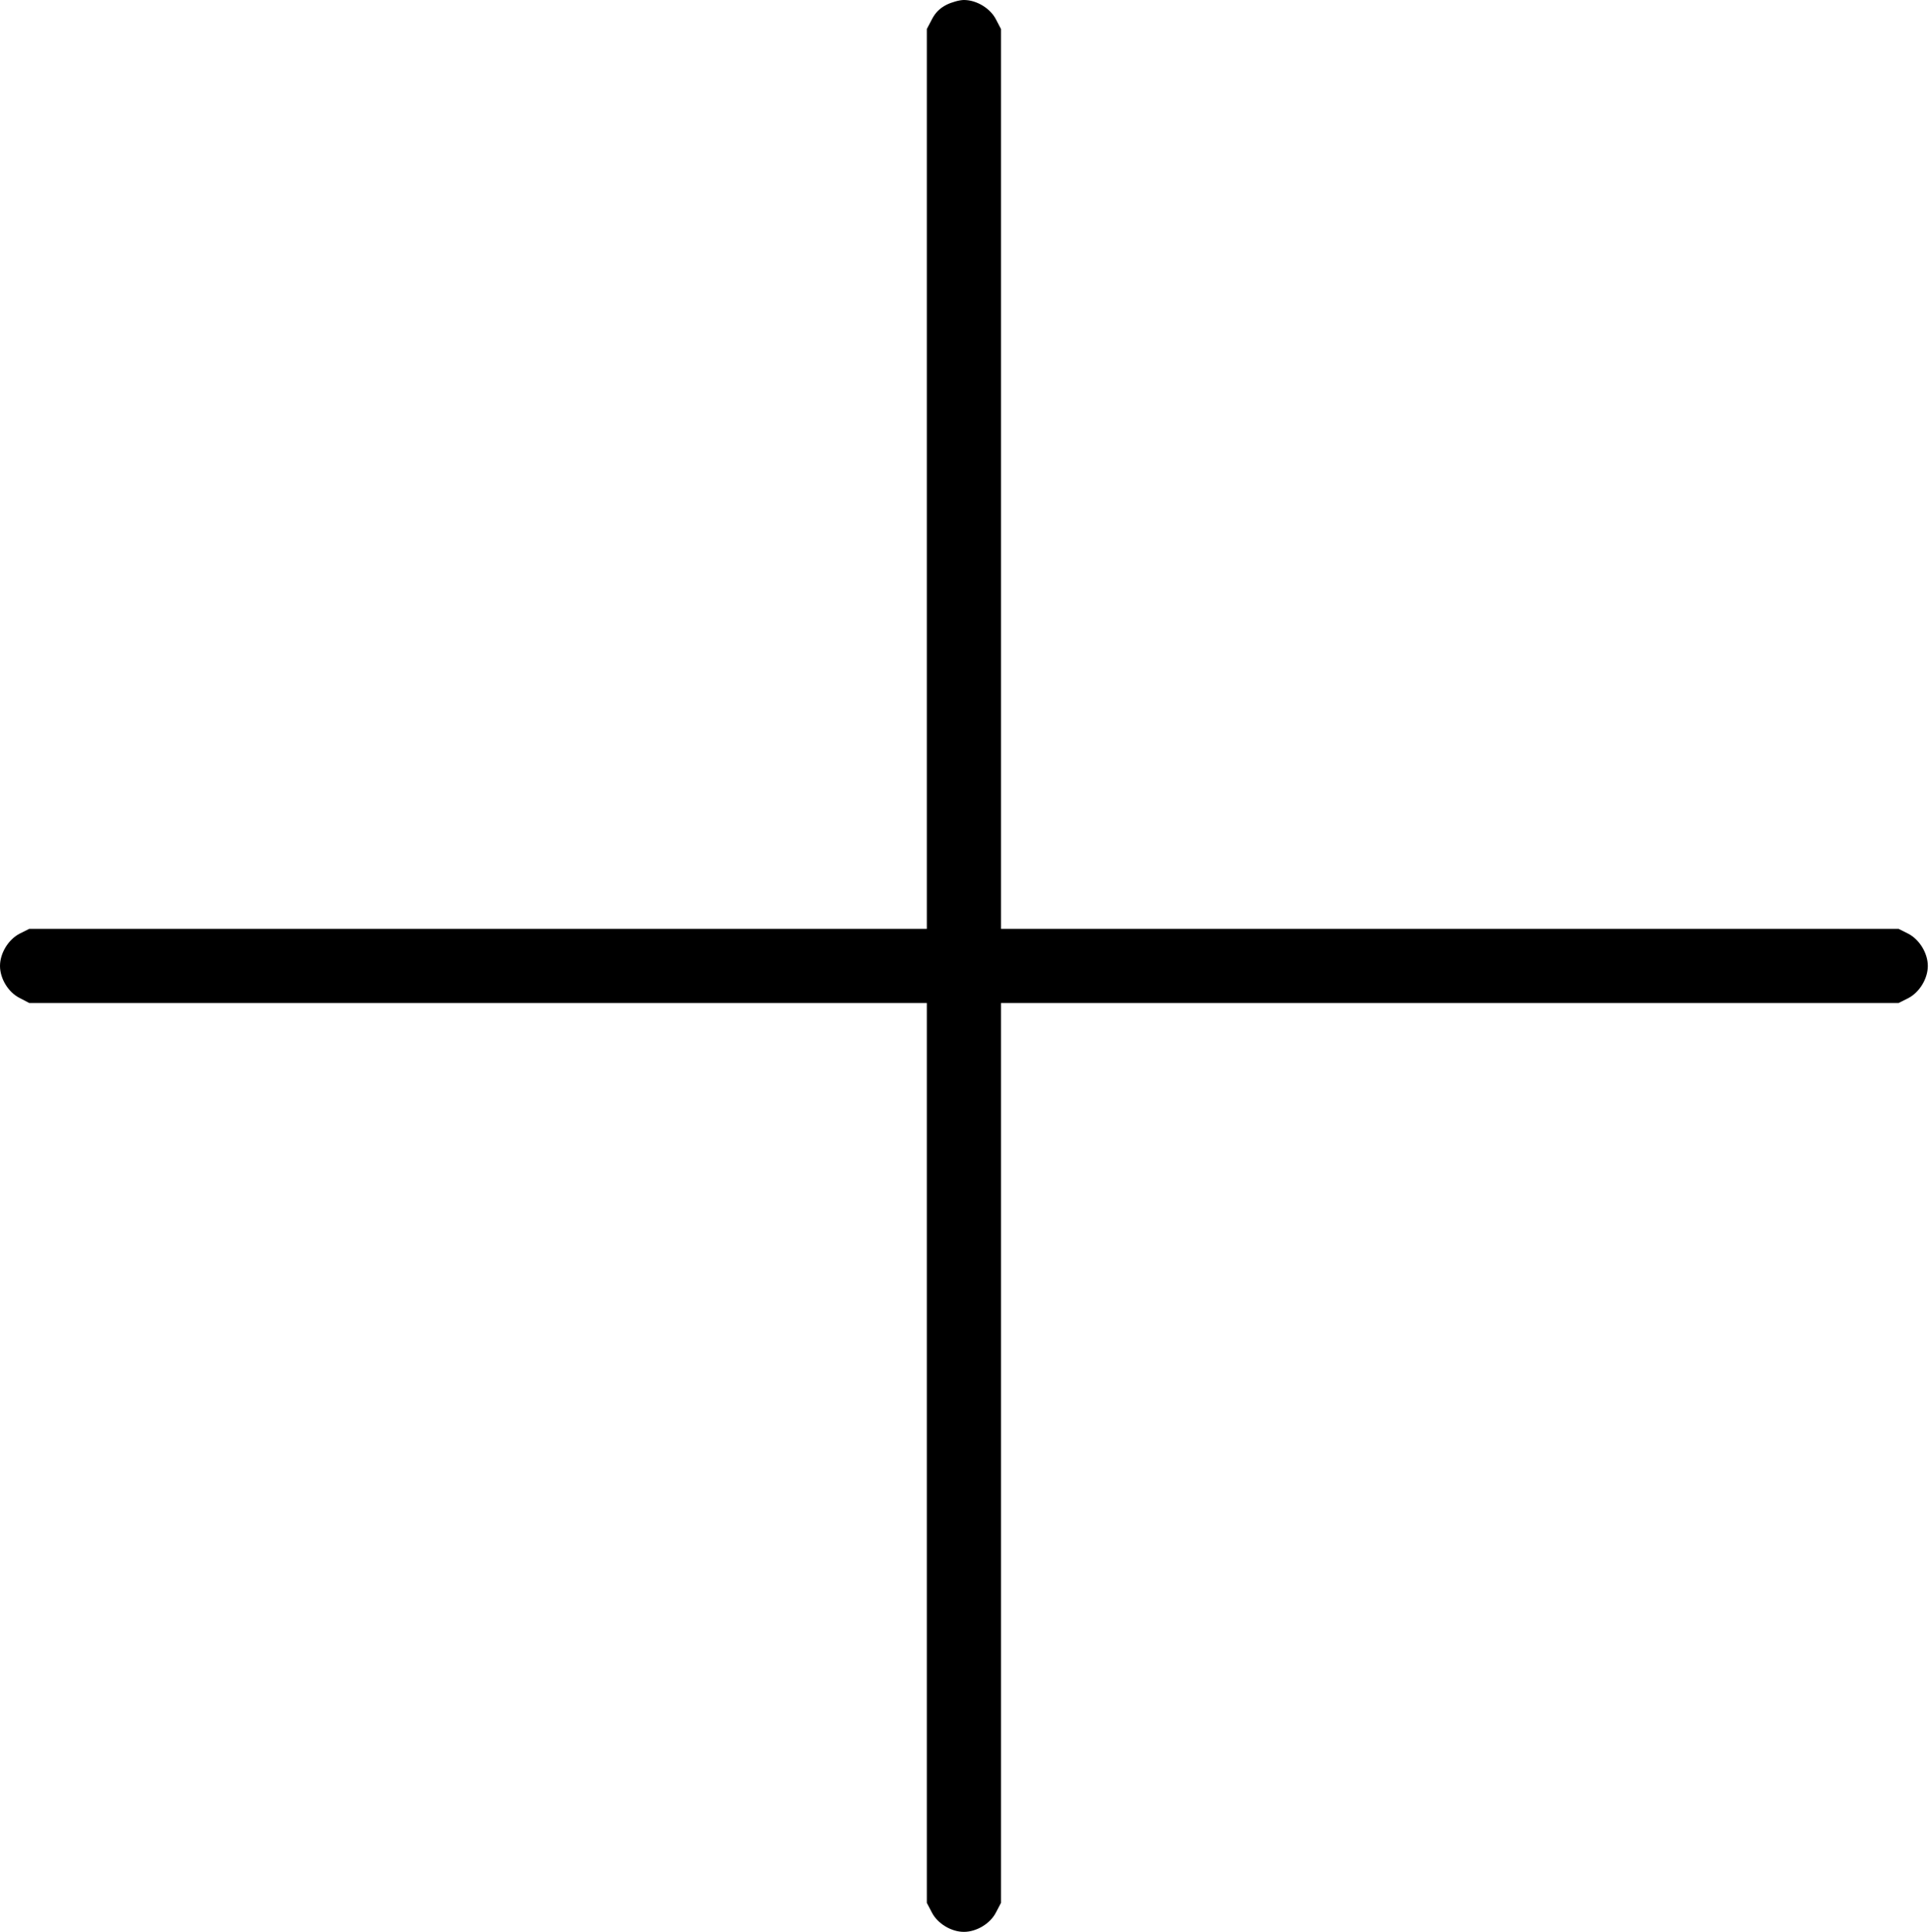 <?xml version="1.0" standalone="no"?>
<!DOCTYPE svg PUBLIC "-//W3C//DTD SVG 20010904//EN"
 "http://www.w3.org/TR/2001/REC-SVG-20010904/DTD/svg10.dtd">
<svg version="1.0" xmlns="http://www.w3.org/2000/svg"
 width="885pt" height="886pt" viewBox="0 0 885 886"
 preserveAspectRatio="xMidYMid meet">
<g transform="translate(0,886) scale(0.1,-0.1)"
fill="#000000" stroke="none">
<path d="M4340 8838 c-31 -16 -51 -36 -67 -67 l-23 -44 0 -2064 0 -2063 -2058
0 -2058 0 -44 -22 c-52 -27 -90 -90 -90 -148 0 -58 38 -121 90 -147 l44 -23
2058 0 2058 0 0 -2063 0 -2064 23 -44 c26 -51 89 -89 147 -89 58 0 121 38 147
89 l23 44 0 2064 0 2063 2058 0 2058 0 44 22 c52 27 90 90 90 148 0 58 -38
121 -90 148 l-44 22 -2058 0 -2058 0 0 2063 0 2064 -23 44 c-26 51 -89 89
-147 89 -20 0 -56 -10 -80 -22z"/>
</g>
</svg>
